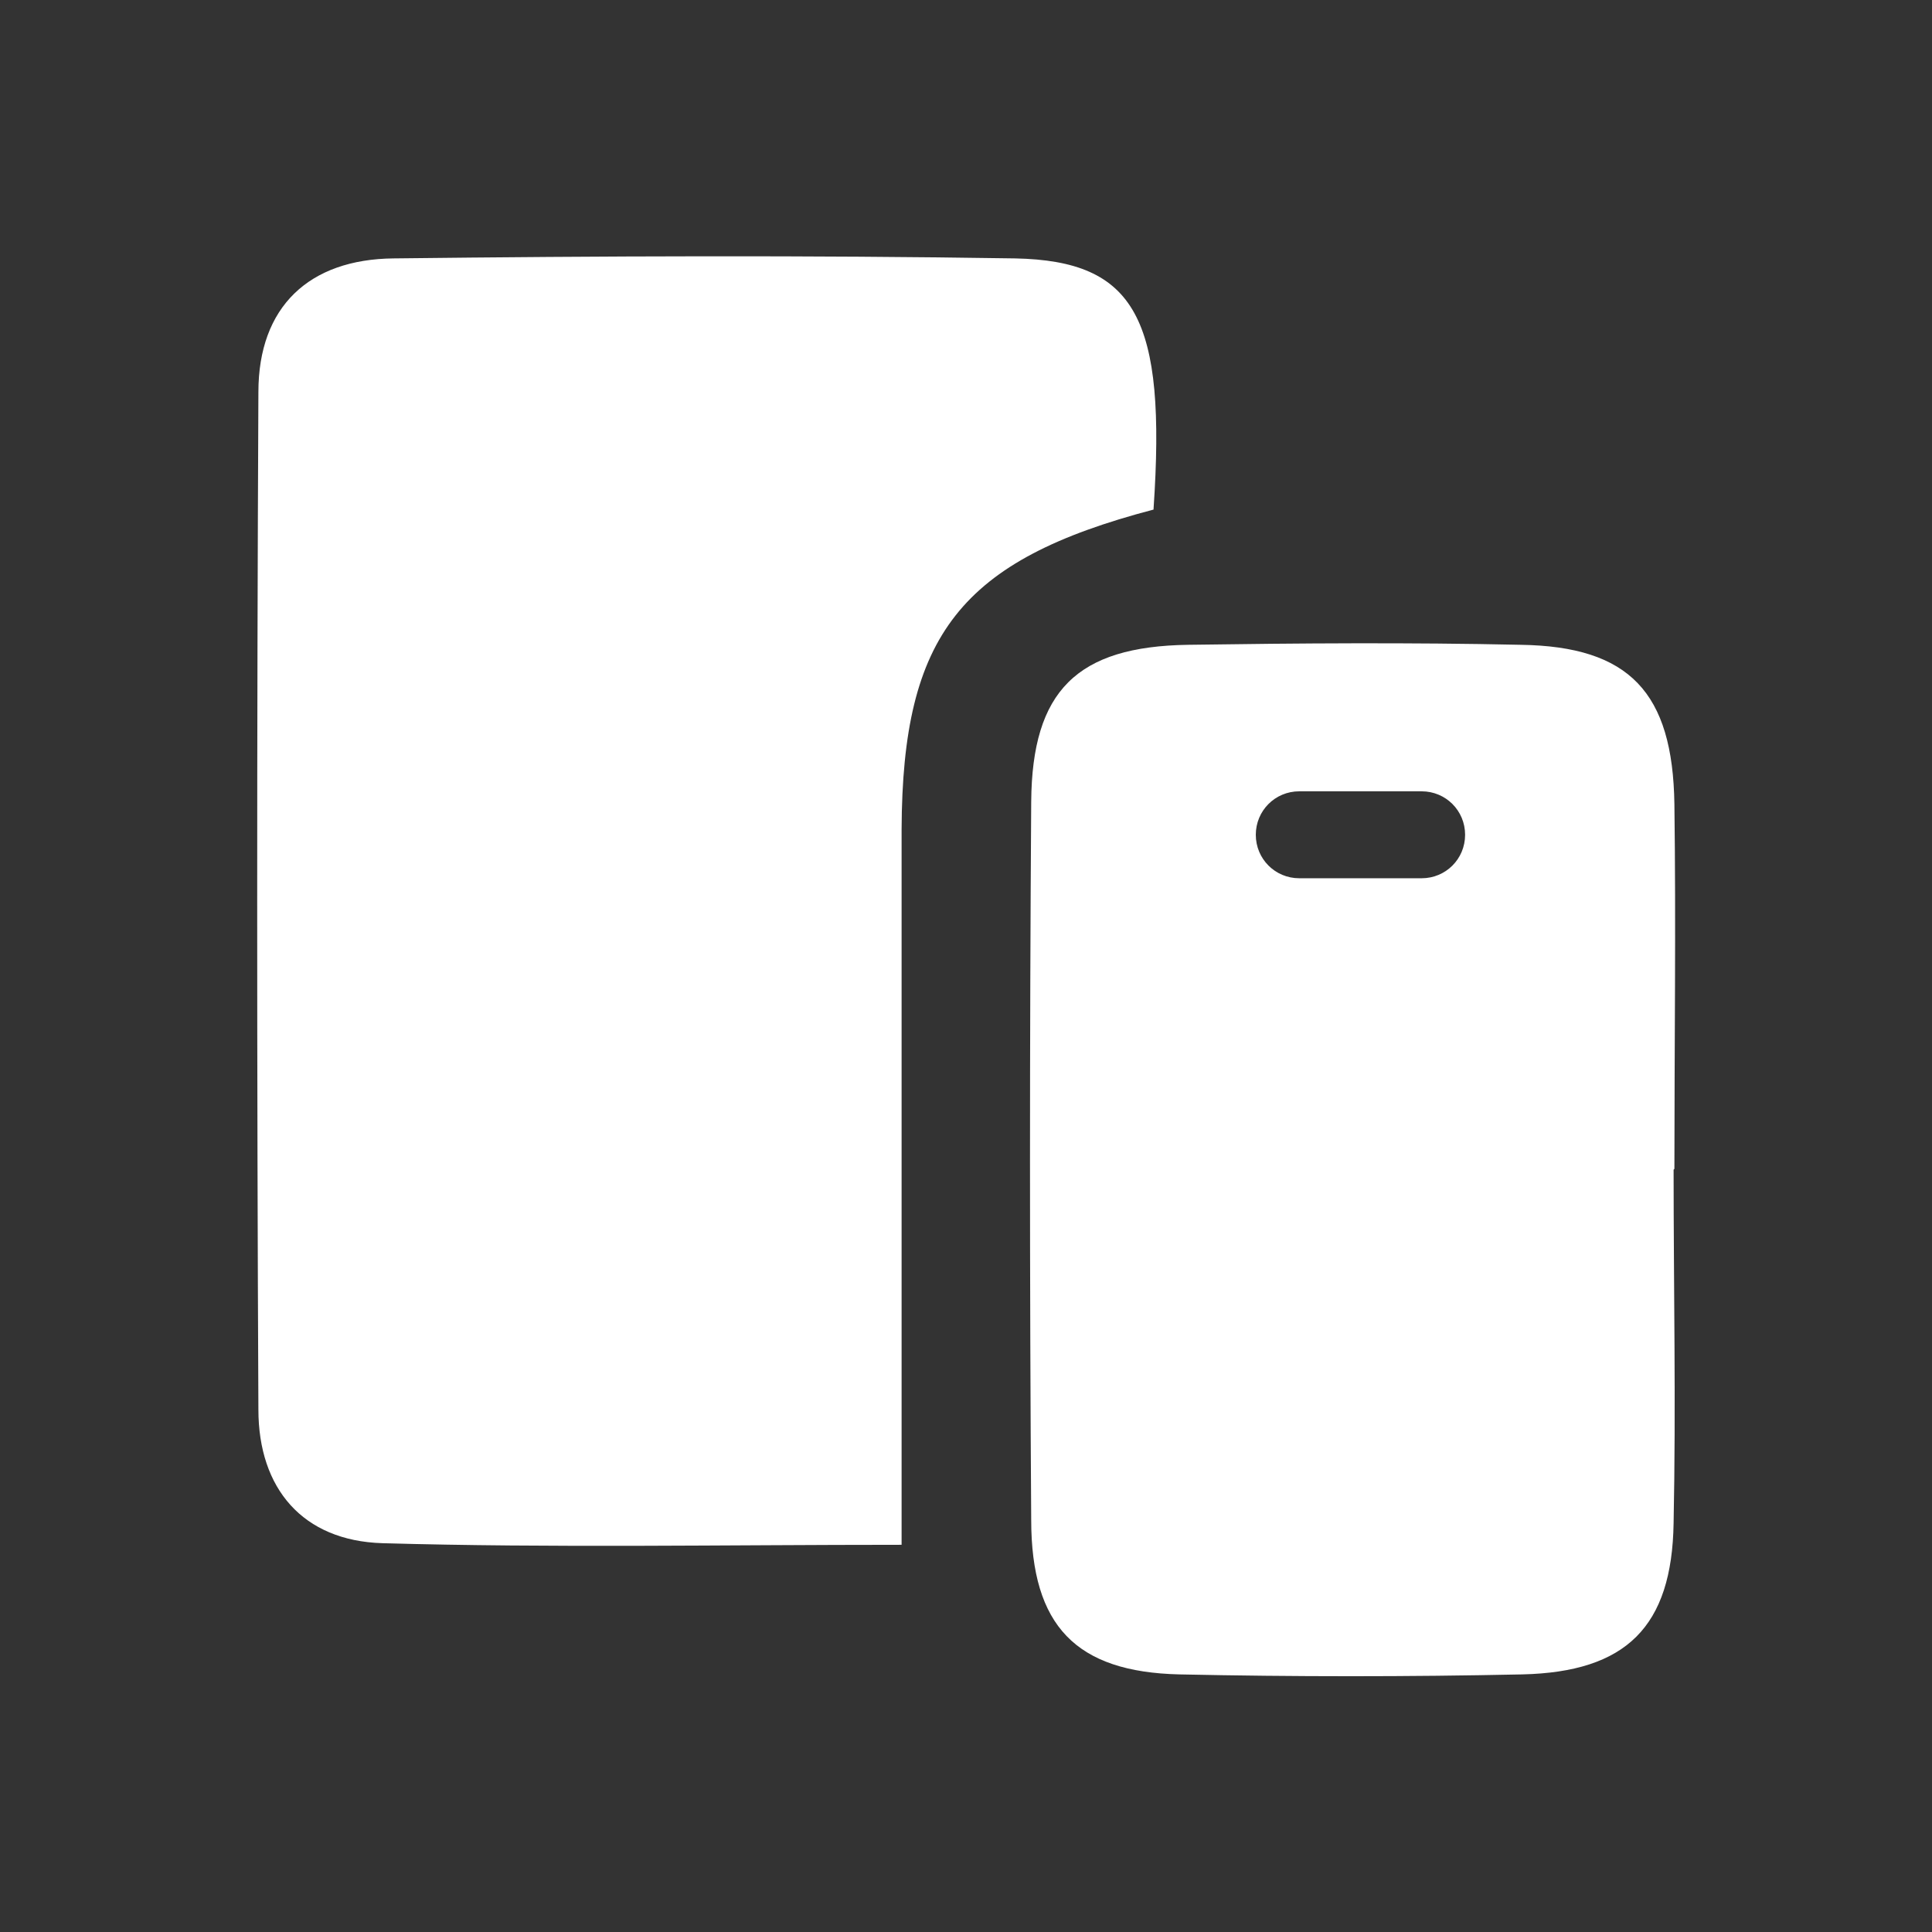<?xml version="1.0" encoding="UTF-8"?>
<svg id="Layer_2" data-name="Layer 2" xmlns="http://www.w3.org/2000/svg" viewBox="0 0 24 24">
  <rect x="0" y="0" width="24" height="24" fill="#333333" stroke="none"/>
  <defs>
    <style>
      .cls-1 {
        fill: #fff;
      }

      .cls-2 {
        fill: none;
      }
    </style>
  </defs>
  <g id="Layer_1-2" data-name="Layer 1">
    <g>
      <path class="cls-2" d="m24,24H0C0,16,0,8,0,0c8,0,16,0,24,0,0,8,0,16,0,24ZM14.33,6.33c.16-2.37-.21-3.09-1.72-3.11-2.57-.04-5.14-.03-7.72,0-1.05.01-1.68.61-1.68,1.66-.02,4.21-.02,8.43,0,12.64,0,.98.55,1.63,1.54,1.66,2.11.06,4.23.02,6.45.02,0-3.05,0-5.97,0-8.89,0-2.41.73-3.34,3.13-3.97Zm6.47,8.19c0-1.51.02-3.02,0-4.53-.02-1.39-.56-1.96-1.91-1.98-1.38-.03-2.75-.02-4.13,0-1.38.02-1.94.57-1.95,1.95-.02,2.97-.02,5.95,0,8.92,0,1.32.56,1.89,1.84,1.92,1.42.03,2.84.03,4.26,0,1.29-.03,1.86-.59,1.88-1.88.03-1.46,0-2.93,0-4.39Z"/>
      <path class="cls-1" d="m14.33,6.33c-2.4.63-3.12,1.56-3.13,3.97,0,2.92,0,5.83,0,8.89-2.22,0-4.34.04-6.45-.02-.99-.03-1.54-.68-1.54-1.66-.02-4.21-.02-8.43,0-12.64,0-1.06.63-1.65,1.68-1.66,2.57-.03,5.14-.04,7.72,0,1.5.03,1.88.75,1.72,3.11Z"/>
      <path class="cls-1" d="m20.8,14.52c0-1.51.02-3.02,0-4.53-.02-1.39-.56-1.96-1.91-1.98-1.38-.03-2.75-.02-4.13,0-1.38.02-1.94.57-1.95,1.95-.02,2.97-.02,5.95,0,8.92,0,1.32.56,1.89,1.84,1.92,1.42.03,2.84.03,4.26,0,1.29-.03,1.86-.59,1.88-1.88.03-1.46,0-2.93,0-4.39Zm-2.6-4.15c0,.3-.24.54-.54.54h-1.52c-.3,0-.54-.24-.54-.54h0c0-.3.24-.54.54-.54h1.52c.3,0,.54.24.54.54h0Z"/>
    </g>
  </g>
</svg>